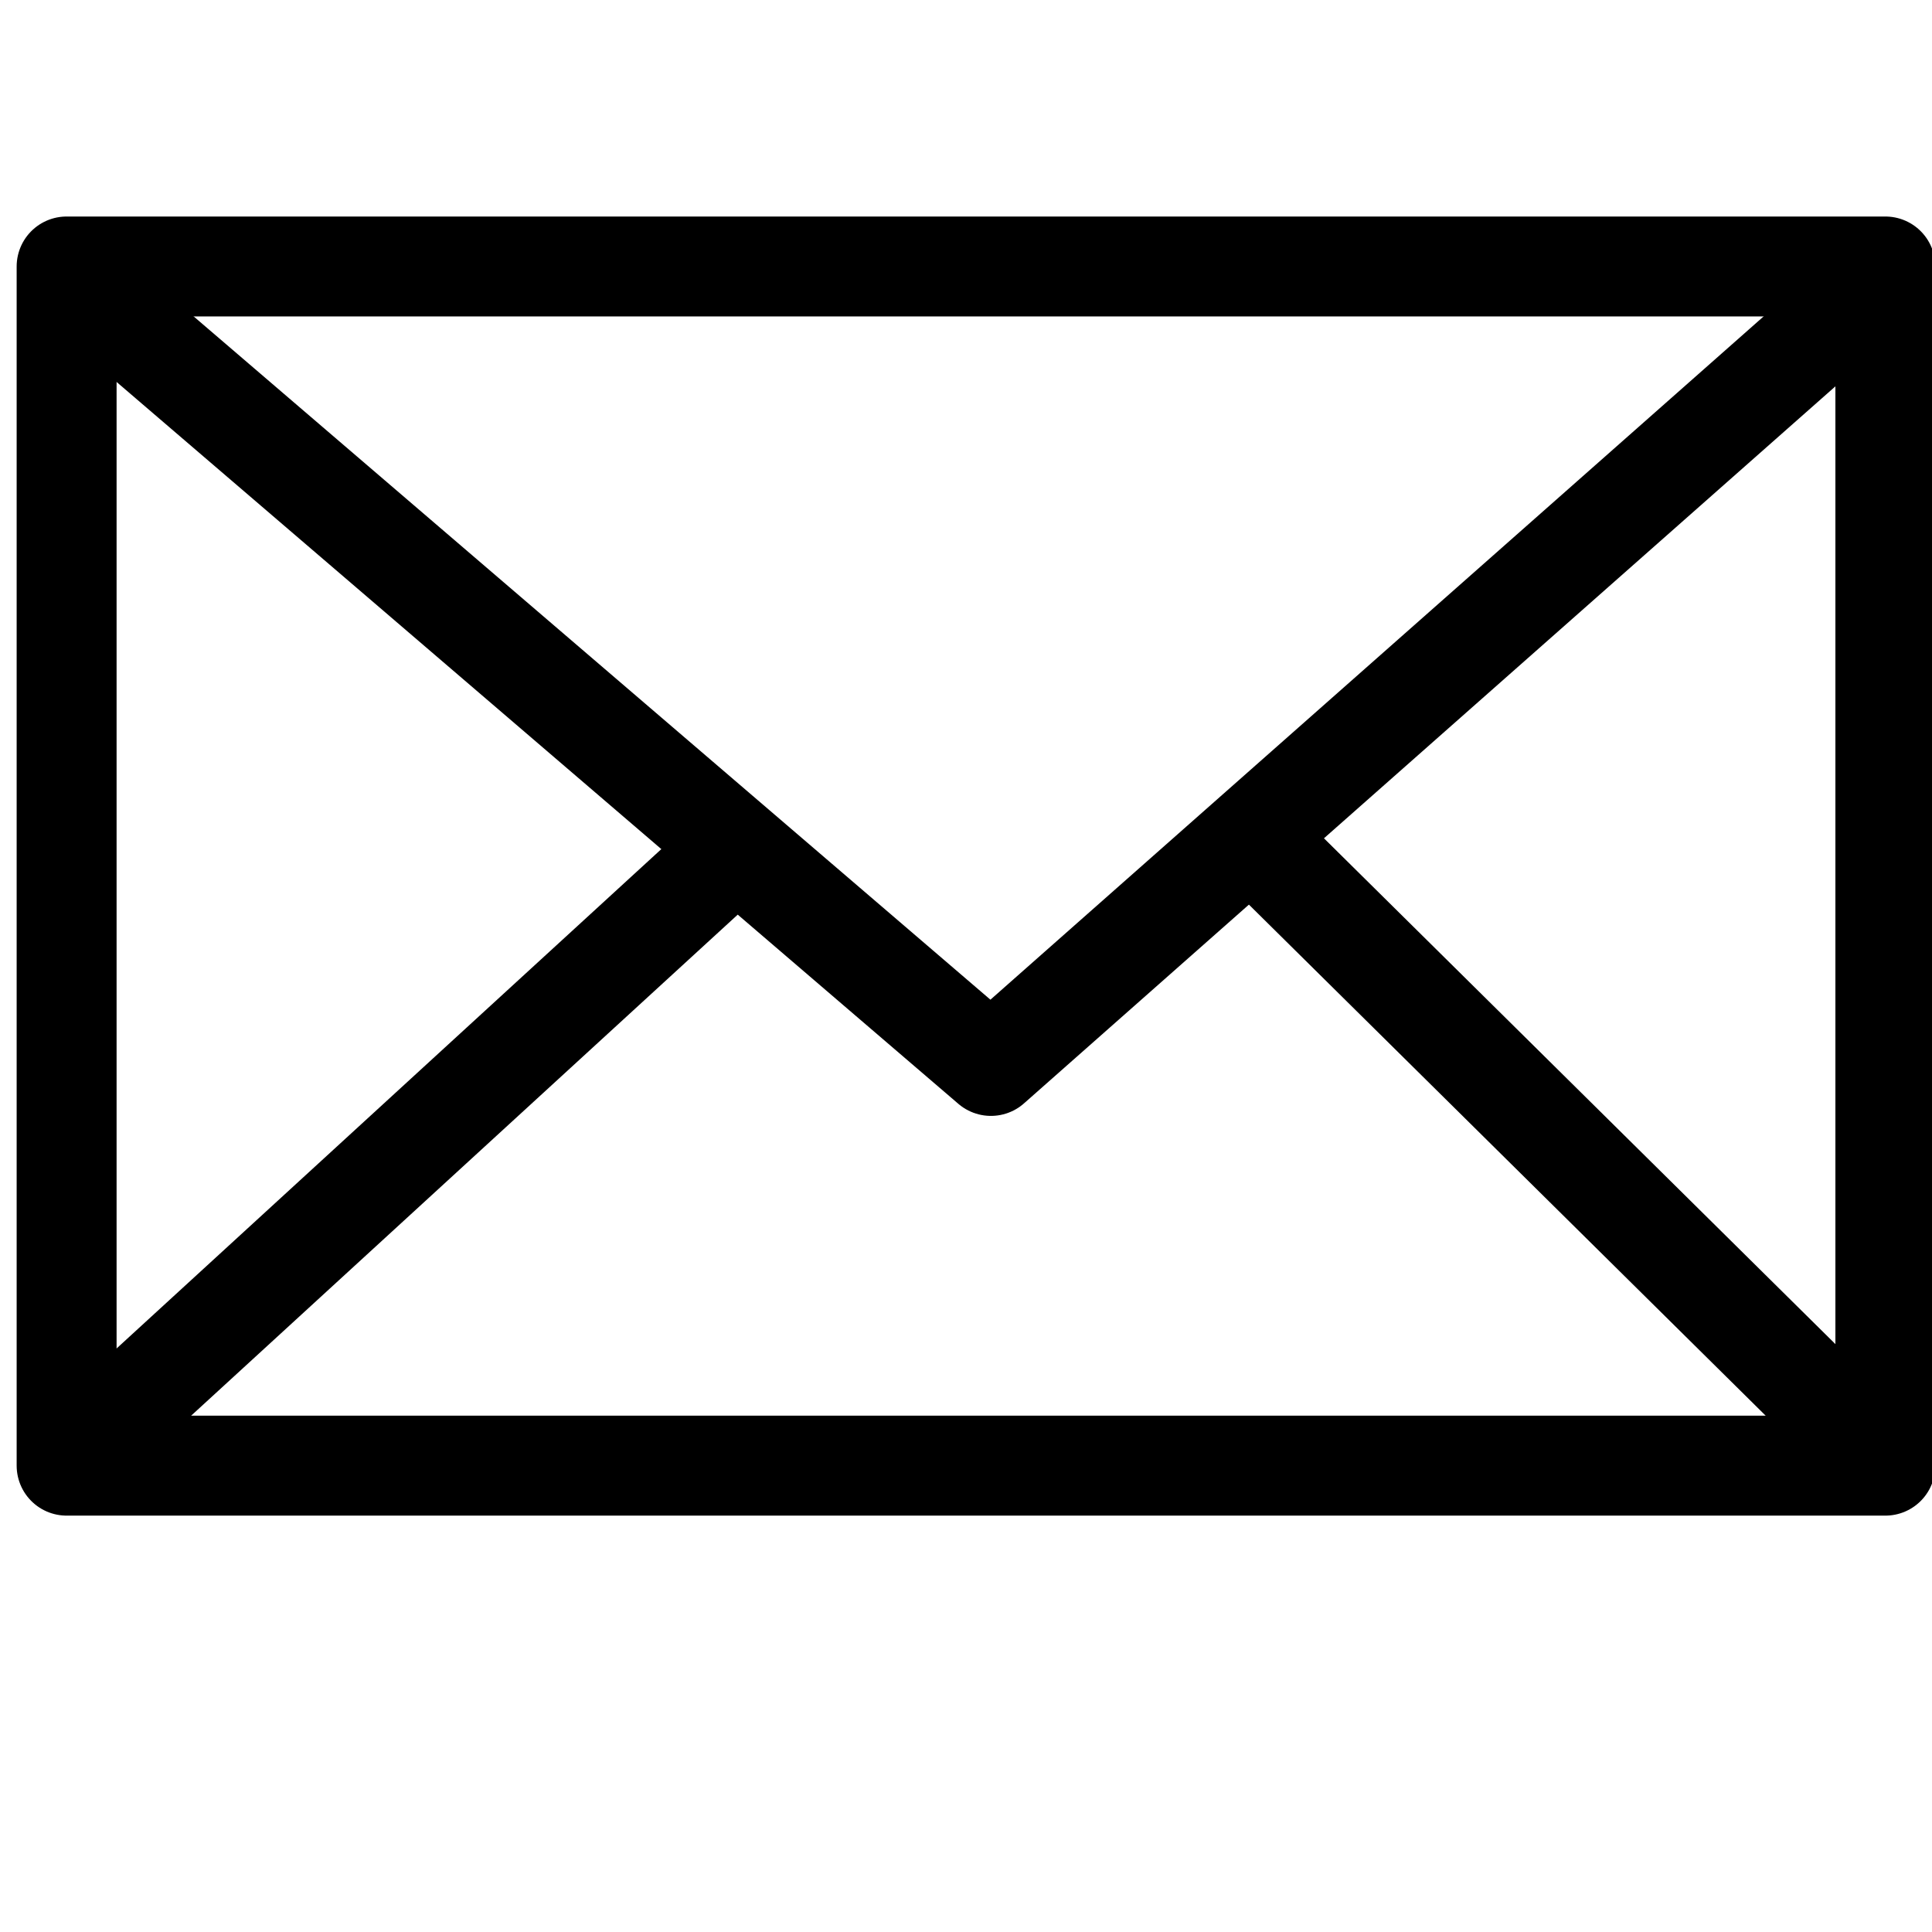 <?xml version="1.0" encoding="UTF-8" standalone="no"?>
<svg width="29px" height="29px" viewBox="0 0 29 29" version="1.1" xmlns="http://www.w3.org/2000/svg" xmlns:xlink="http://www.w3.org/1999/xlink" xmlns:sketch="http://www.bohemiancoding.com/sketch/ns">
    <!-- Generator: Sketch 3.5.1 (25234) - http://www.bohemiancoding.com/sketch -->
    <title>footer-mail</title>
    <desc>Created with Sketch.</desc>
    <defs>
        <filter x="-50%" y="-50%" width="200%" height="200%" filterUnits="objectBoundingBox" id="filter-1">
            <feOffset dx="0" dy="5" in="SourceAlpha" result="shadowOffsetOuter1"></feOffset>
            <feGaussianBlur stdDeviation="17" in="shadowOffsetOuter1" result="shadowBlurOuter1"></feGaussianBlur>
            <feColorMatrix values="0 0 0 0 0.811   0 0 0 0 0.811   0 0 0 0 0.811  0 0 0 0.35 0" in="shadowBlurOuter1" type="matrix" result="shadowMatrixOuter1"></feColorMatrix>
            <feMerge>
                <feMergeNode in="shadowMatrixOuter1"></feMergeNode>
                <feMergeNode in="SourceGraphic"></feMergeNode>
            </feMerge>
        </filter>
    </defs>
    <g id="Home" stroke="none" stroke-width="1" fill="none" fill-rule="evenodd" sketch:type="MSPage">
        <g id="Artboard-4" sketch:type="MSArtboardGroup" transform="translate(-495, -609)">
            <g id="Footer" sketch:type="MSLayerGroup" transform="translate(-2, 522)">
                <rect id="Header-Background" fill="#FFFFFF" filter="url(#filter-1)" sketch:type="MSShapeGroup" x="0" y="0" width="1024" height="207"></rect>
                <g id="mail" transform="translate(498, 91)" stroke="#000000" stroke-width="1.5" sketch:type="MSShapeGroup" stroke-linecap="round" stroke-linejoin="round">
                    <rect id="Rectangle-6" transform="translate(13.65, 9) scale(-1, -1) translate(-13.65, -9) " x="0" y="0" width="27.3" height="18"></rect>
                    <path d="M0.318,0.375 L13.874,12 L27.029,0.375" id="Path-6"></path>
                    <path d="M0.35,17.625 L9.938,8.836" id="Path-7"></path>
                    <path d="M18.219,17.625 L27.319,8.625" id="Path-7-Copy" transform="translate(22.584, 13.125) scale(-1, 1) translate(-22.584, -13.125) "></path>
                </g>
            </g>
        </g>
    </g>
</svg>